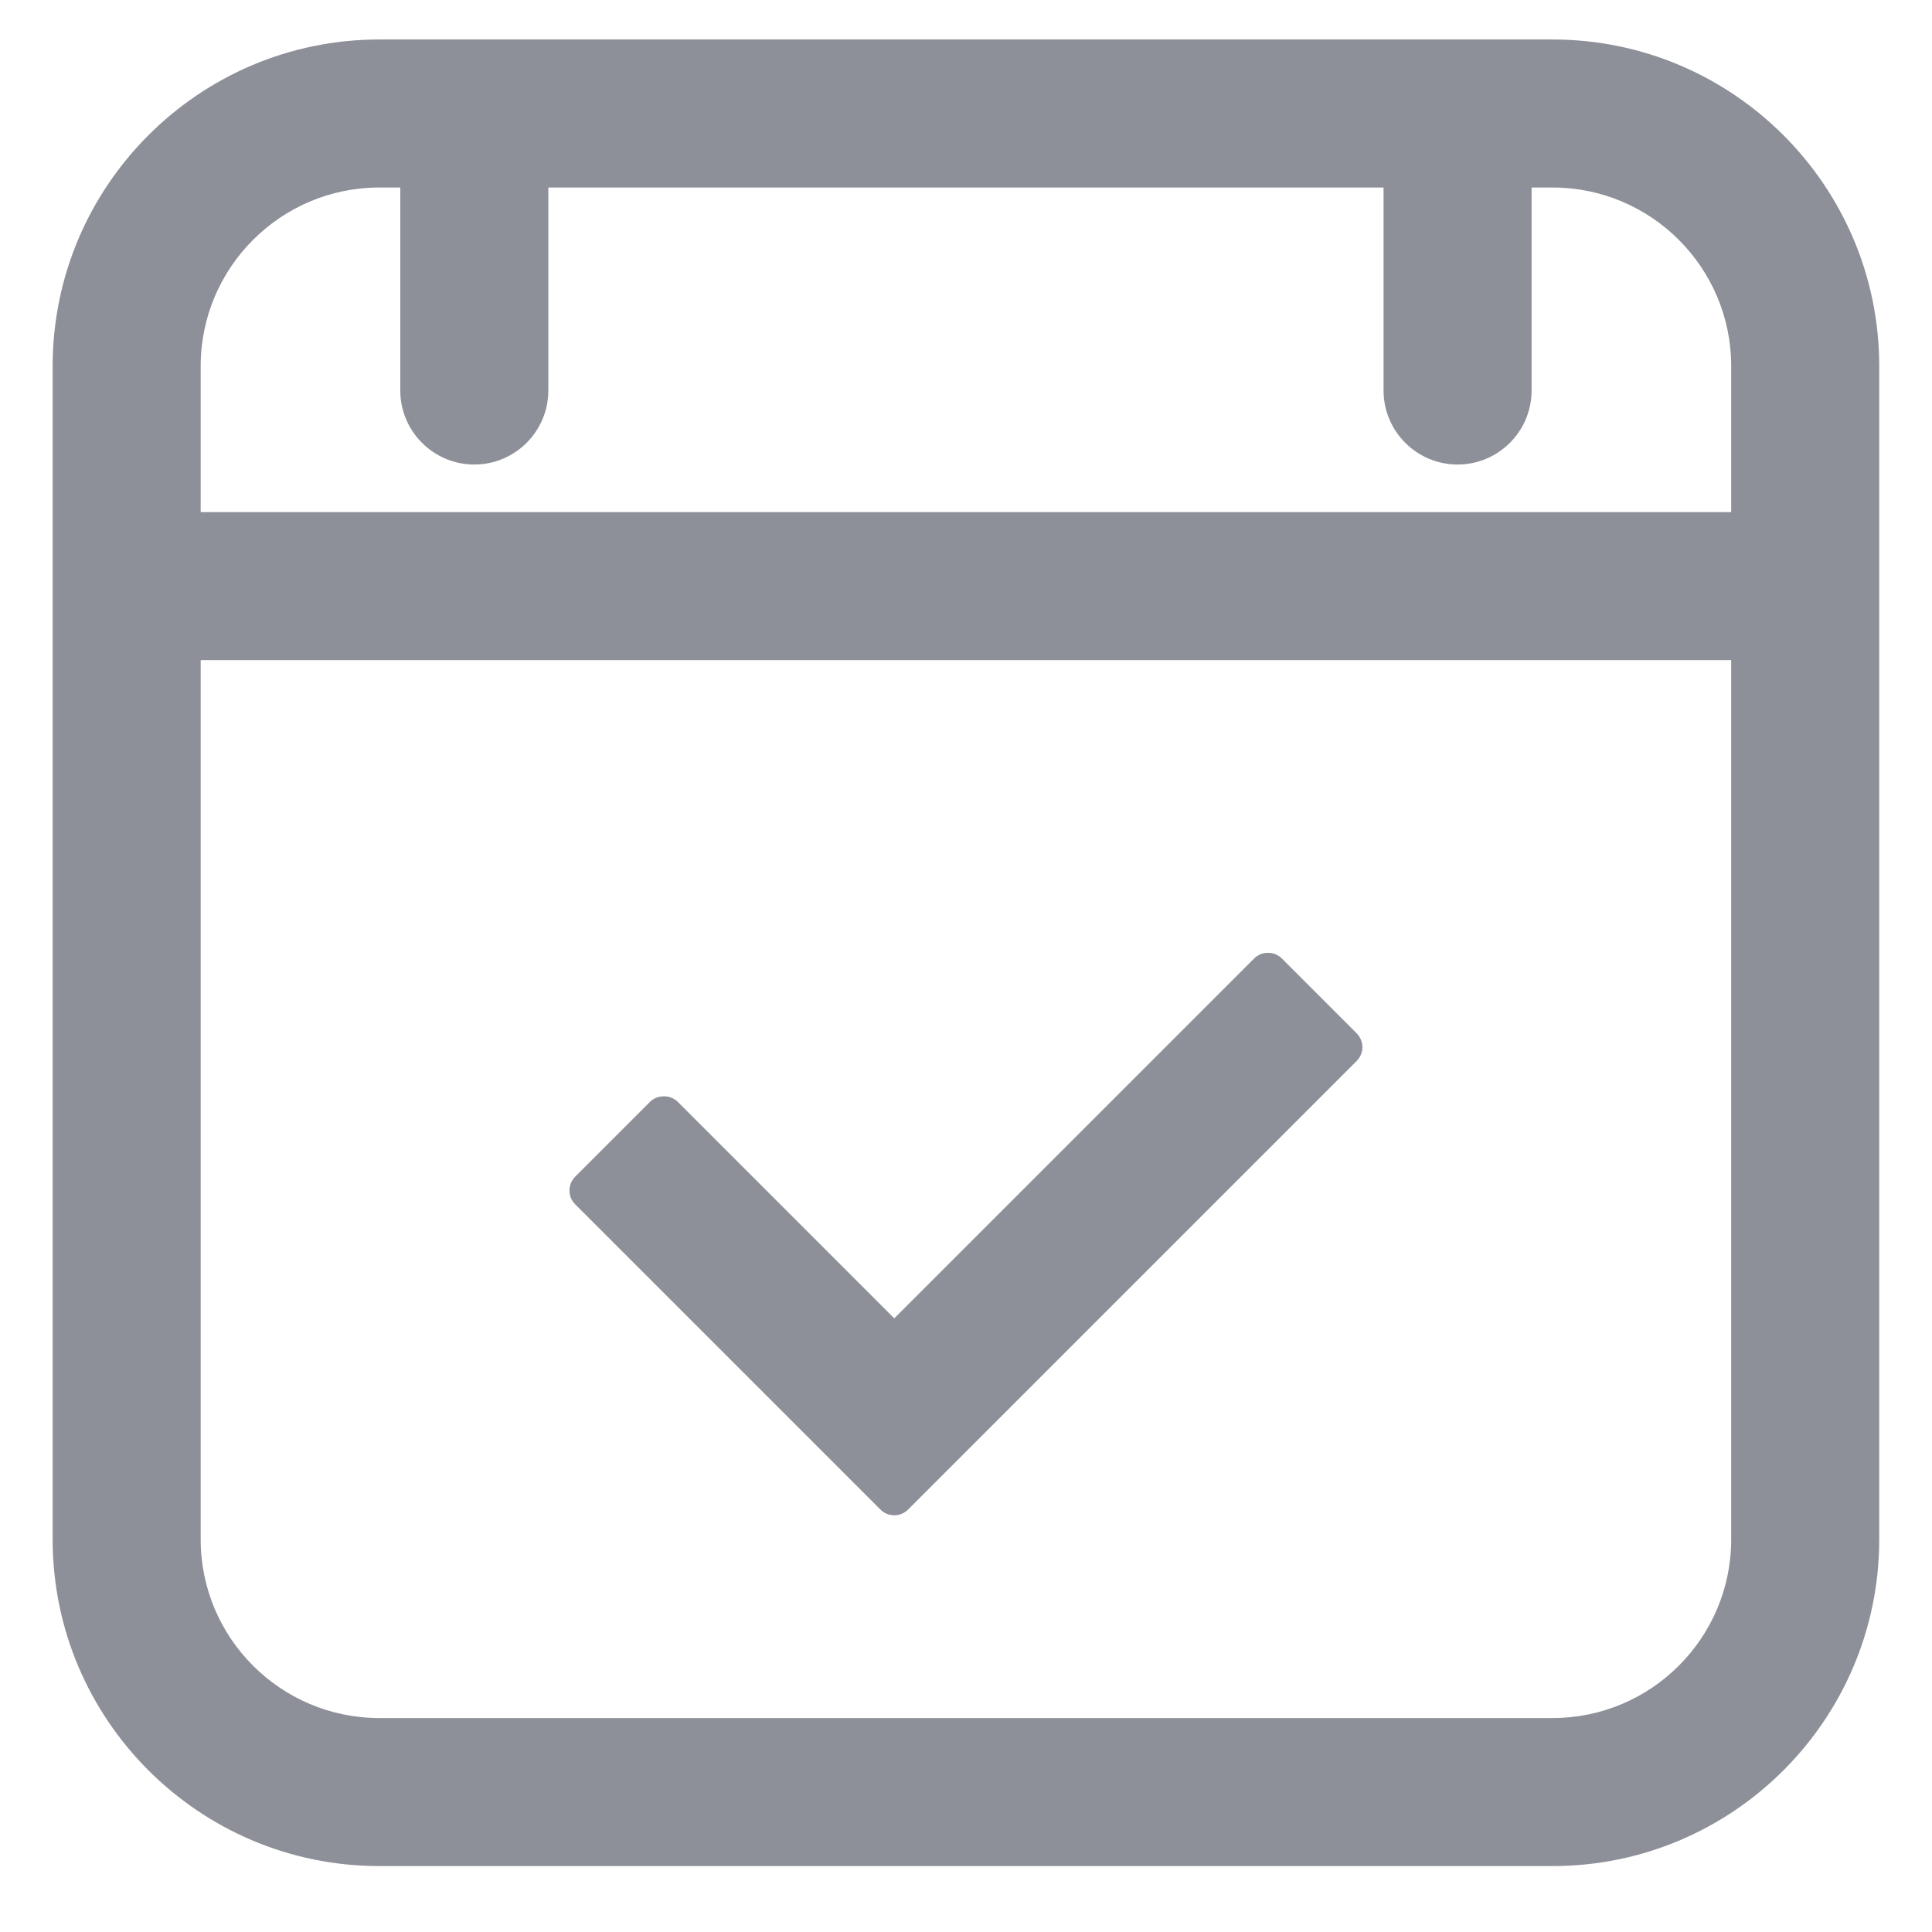 <svg width="16" height="16" viewBox="0 0 16 16" fill="none" xmlns="http://www.w3.org/2000/svg">
<path d="M3.141 15.454C1.649 15.454 0.436 14.241 0.436 12.749V3.032C0.436 1.54 1.649 0.327 3.141 0.327H12.858C14.35 0.327 15.563 1.54 15.563 3.032V12.749C15.563 14.241 14.35 15.454 12.858 15.454H3.141ZM1.662 12.749C1.662 13.565 2.325 14.228 3.141 14.228H12.858C13.674 14.228 14.337 13.565 14.337 12.749V5.467H1.662V12.749ZM14.337 4.241V3.032C14.337 2.216 13.674 1.553 12.858 1.553H12.684V3.234C12.684 3.572 12.409 3.847 12.071 3.847C11.733 3.847 11.458 3.572 11.458 3.234V1.553H4.541V3.234C4.541 3.572 4.266 3.847 3.928 3.847C3.59 3.847 3.315 3.572 3.315 3.234V1.553H3.141C2.325 1.553 1.662 2.216 1.662 3.032V4.241H14.337Z" fill="#8D9098"/>
<path d="M7.406 12.549C7.364 12.549 7.323 12.533 7.291 12.501L4.764 9.974C4.7 9.911 4.7 9.808 4.764 9.744L5.383 9.125C5.444 9.064 5.552 9.064 5.613 9.125L7.406 10.918L10.386 7.938C10.449 7.875 10.553 7.875 10.616 7.938L11.235 8.557C11.265 8.588 11.283 8.629 11.283 8.672C11.283 8.715 11.265 8.757 11.235 8.787L7.521 12.501C7.489 12.533 7.448 12.549 7.406 12.549Z" fill="#8D9098"/>
</svg>
